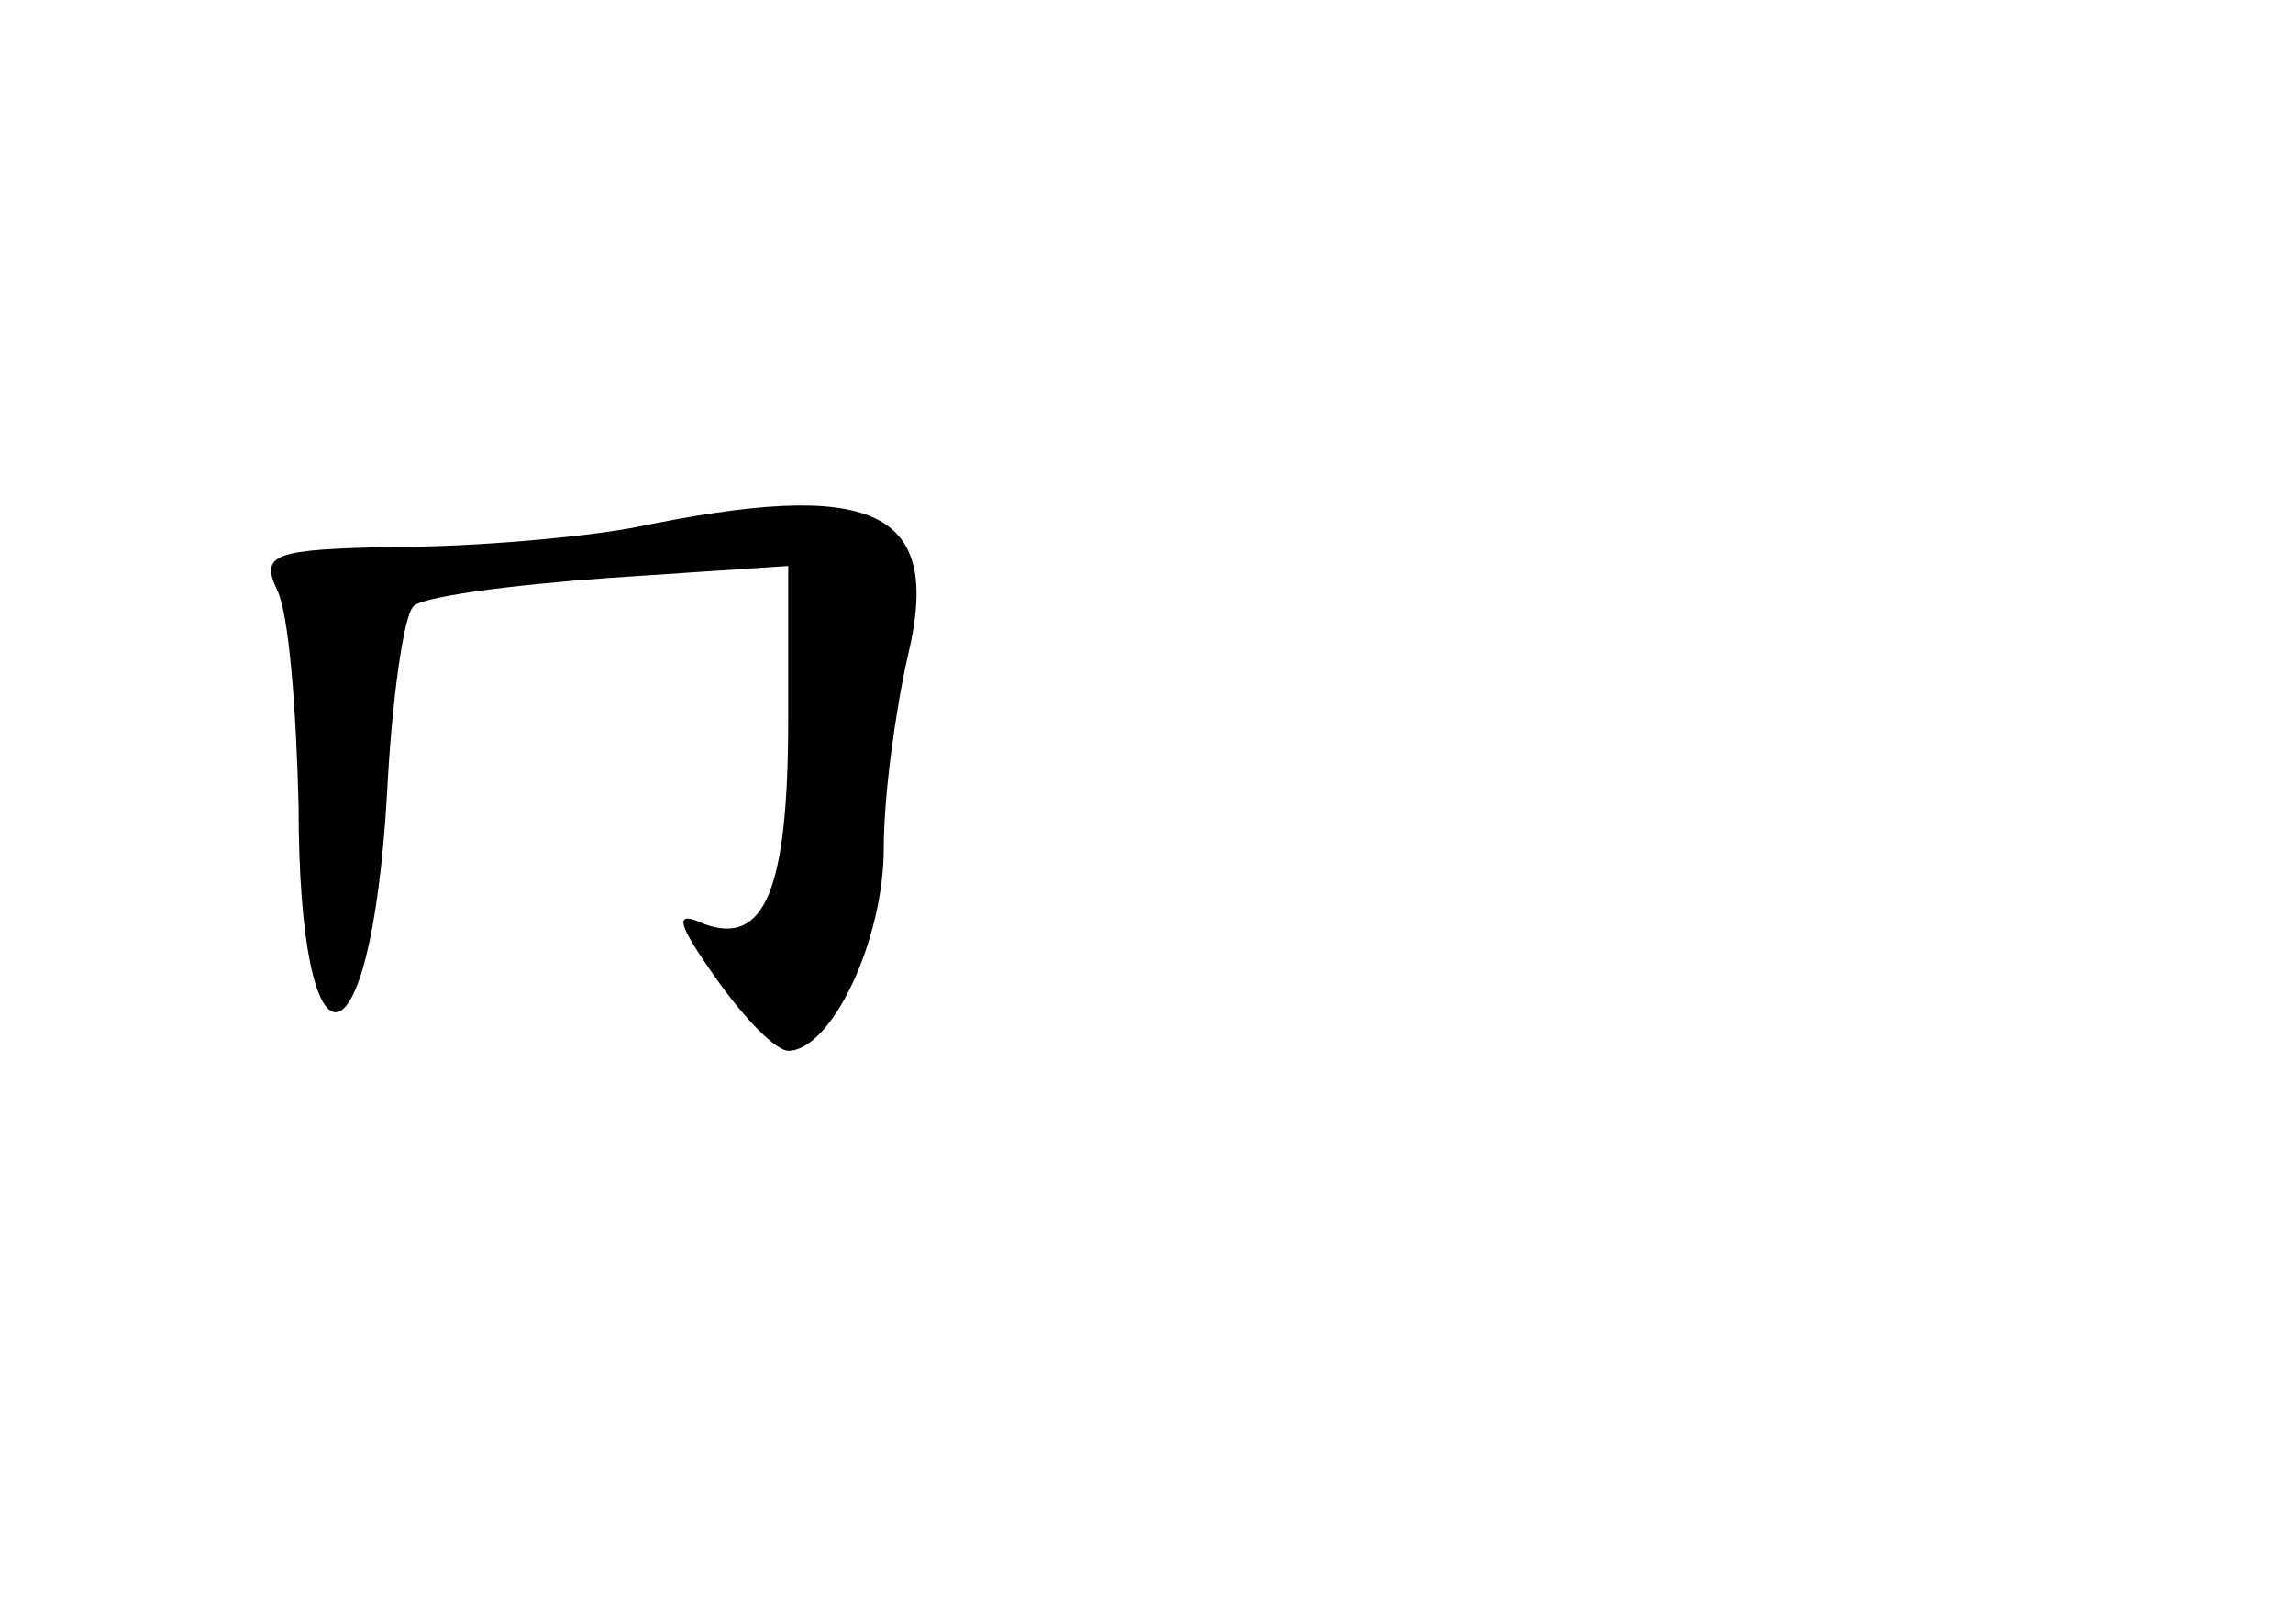 <?xml version="1.0" standalone="no"?>
<!DOCTYPE svg PUBLIC "-//W3C//DTD SVG 20010904//EN"
 "http://www.w3.org/TR/2001/REC-SVG-20010904/DTD/svg10.dtd">
<svg version="1.0" xmlns="http://www.w3.org/2000/svg"
 width="96pt" height="68pt" viewBox="0 0 96 68"
 preserveAspectRatio="xMidYMid meet">
<g transform="translate(0,68) scale(0.1,-0.1)"
fill="#000000" stroke="none">
<path d="M265 459 c-22 -4 -66 -8 -99 -8 -52 -1 -57 -3 -50 -18 5 -10 8 -50 9
-90 0 -118 30 -115 37 4 2 40 7 75 11 79 3 4 40 9 82 12 l75 5 0 -64 c0 -72
-10 -95 -35 -86 -13 6 -12 1 5 -23 12 -17 25 -30 30 -30 18 0 40 46 40 85 0
22 5 58 10 80 15 62 -14 75 -115 54z"/>
</g>
</svg>
